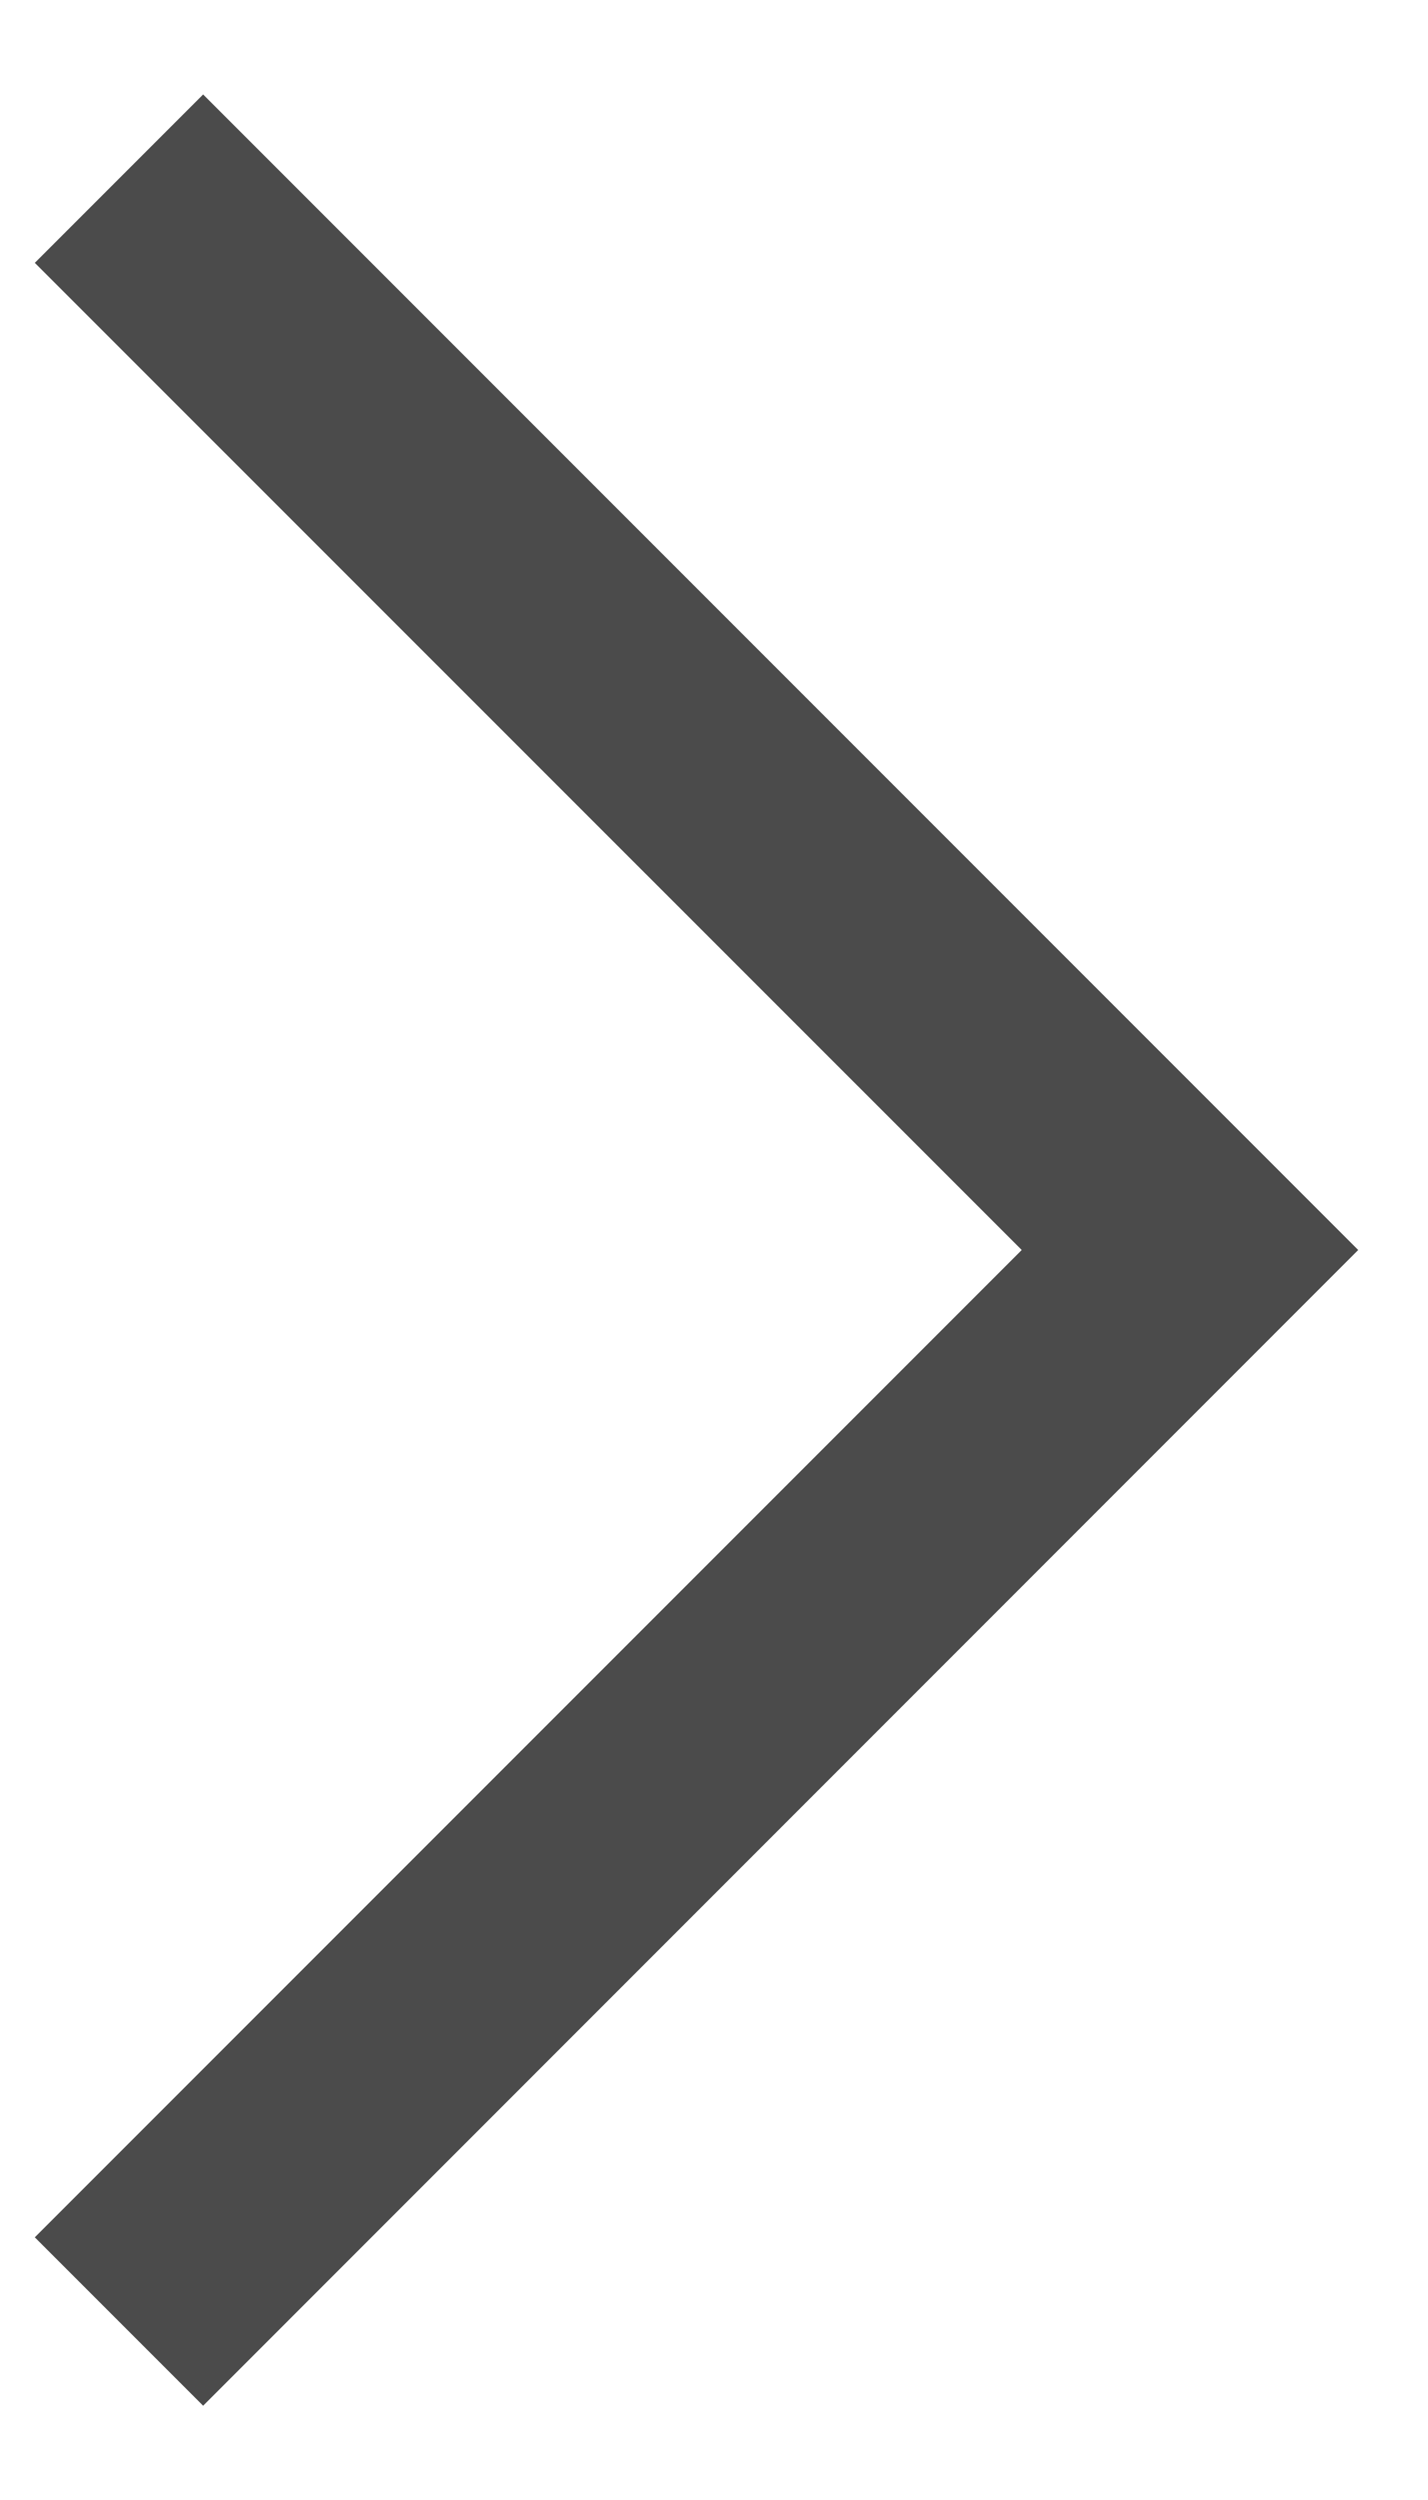 <svg width="8" height="14" viewBox="0 0 8 14" fill="none" xmlns="http://www.w3.org/2000/svg">
<path fill-rule="evenodd" clip-rule="evenodd" d="M5.724 7L0.195 12.529L1.138 13.472L7.609 7L1.138 0.529L0.195 1.472L5.724 7Z" fill="#4B4B4B"/>
</svg>
